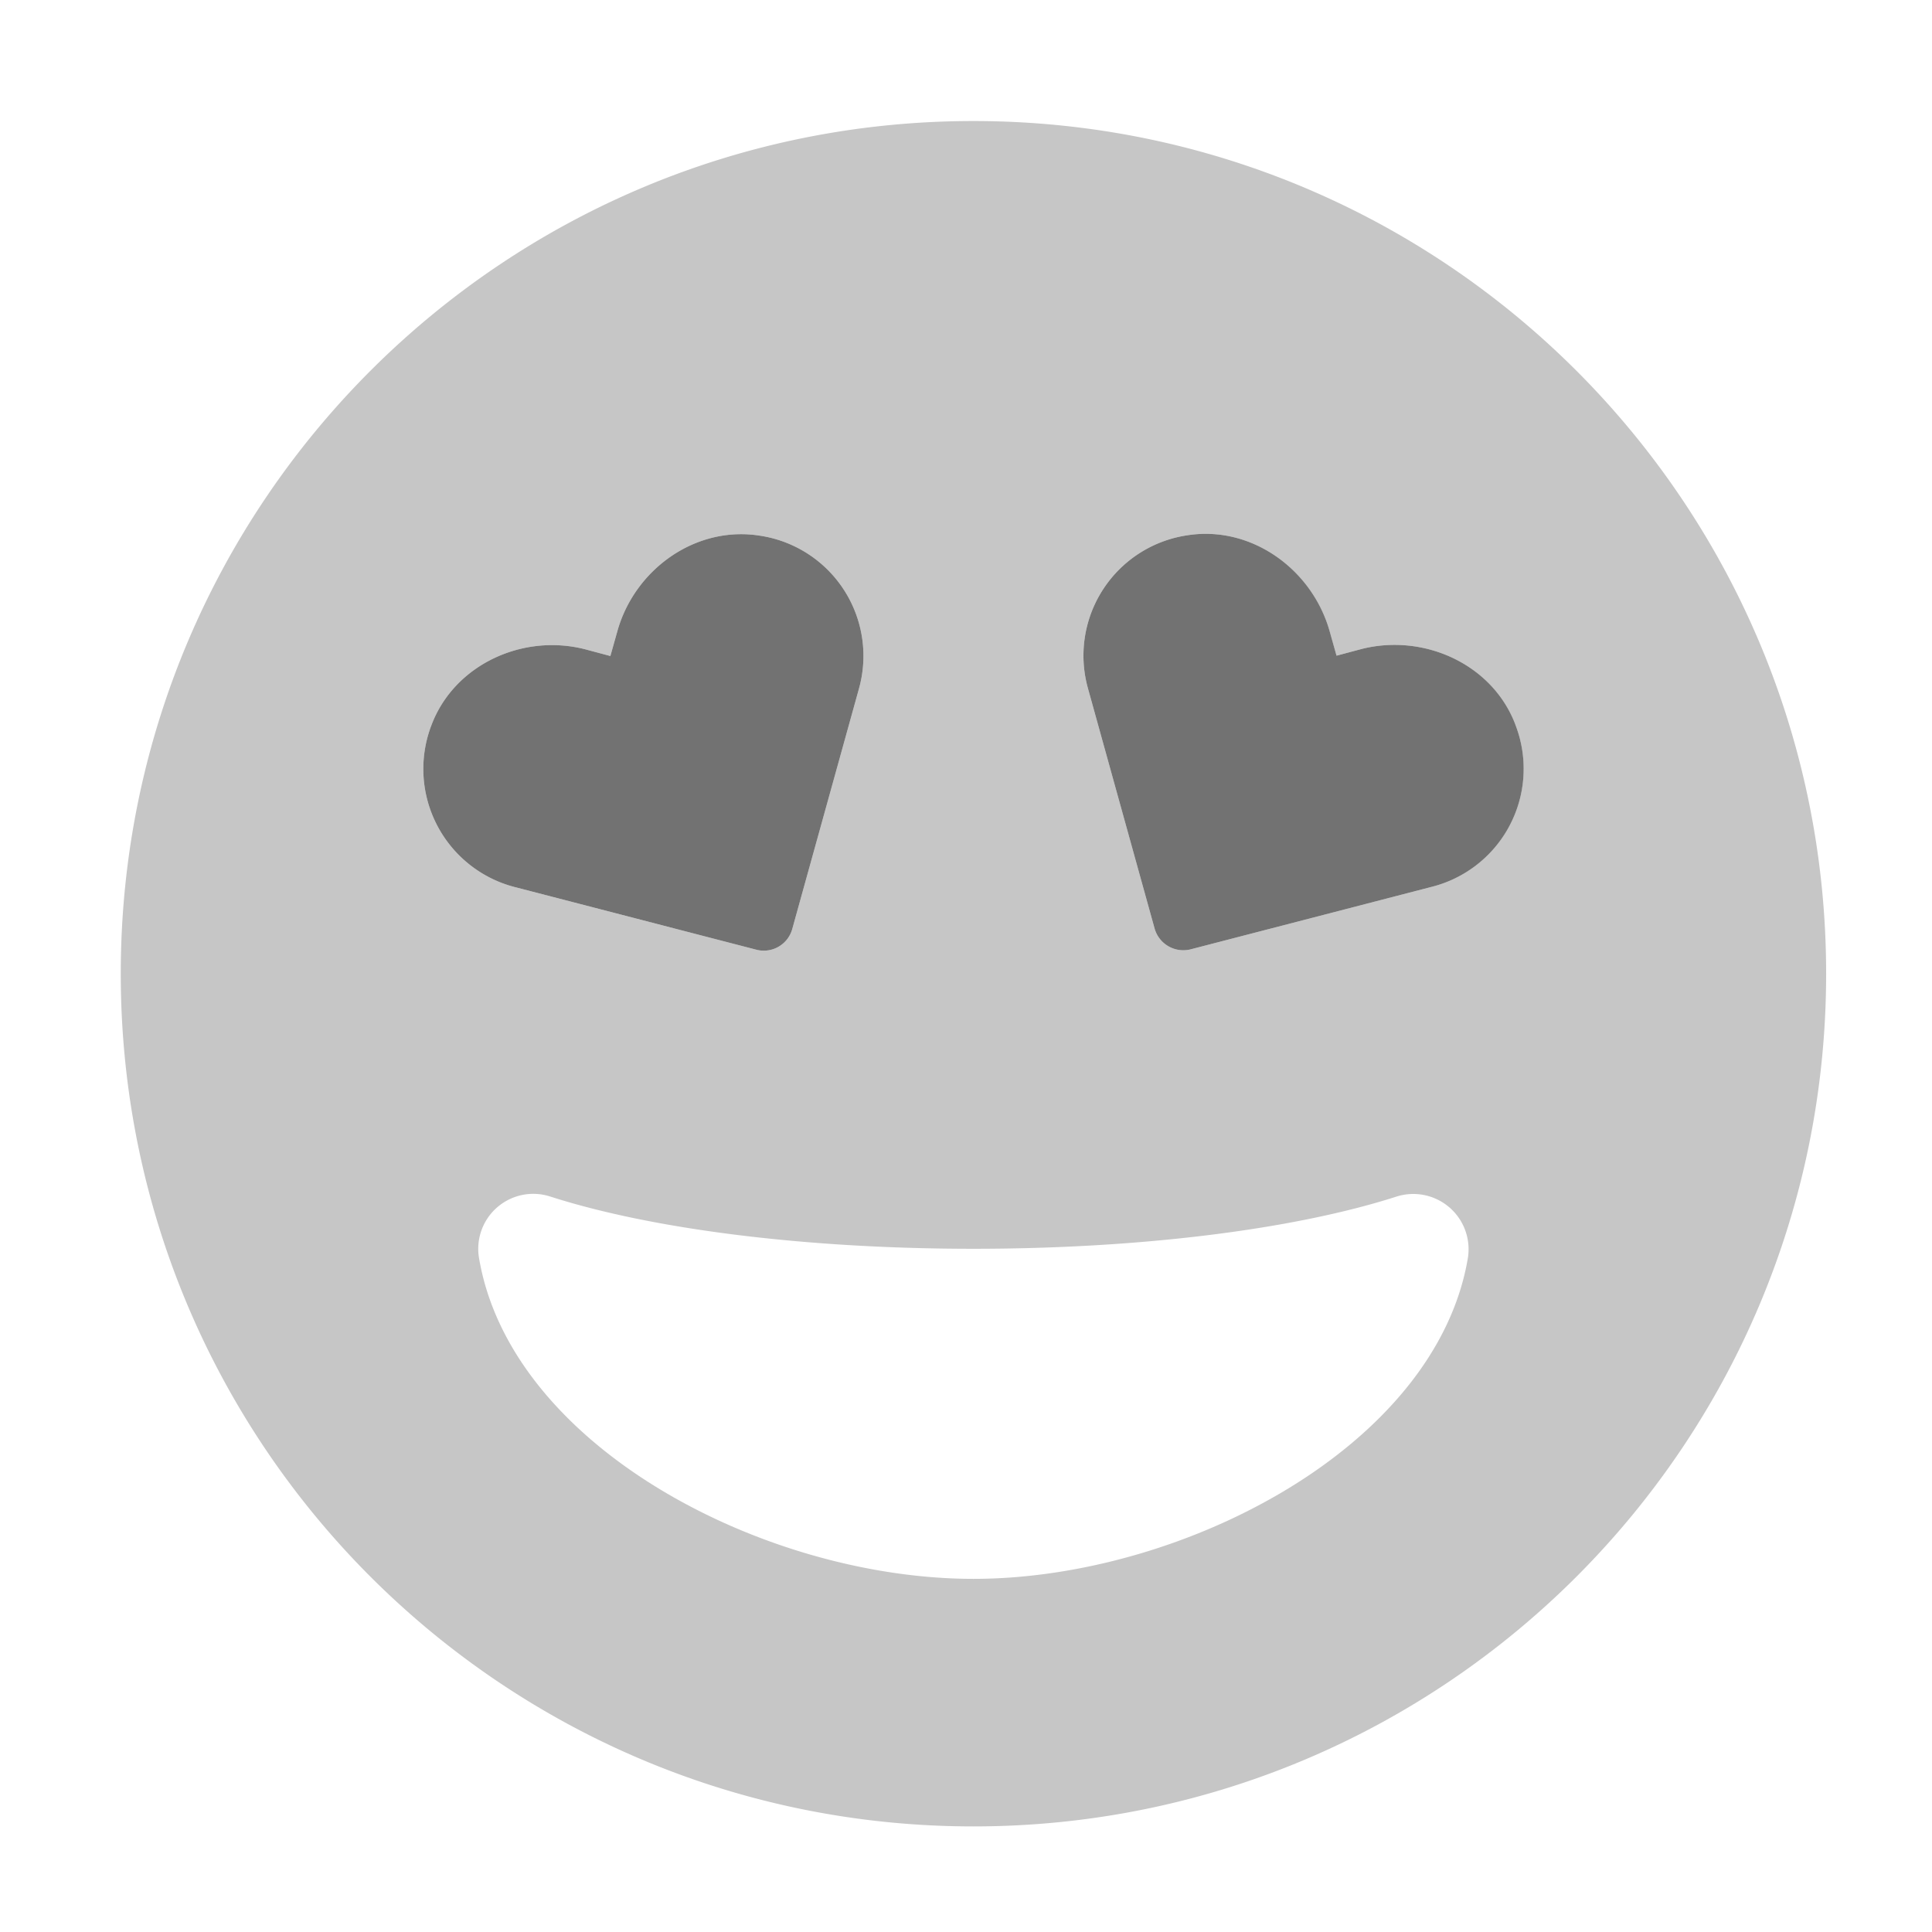 ﻿<?xml version='1.0' encoding='UTF-8'?>
<svg viewBox="-2 -1.549 31.997 32" xmlns="http://www.w3.org/2000/svg">
  <g transform="matrix(0.999, 0, 0, 0.999, 0, 0)">
    <g transform="matrix(0.057, 0, 0, 0.057, 0, 0)">
      <defs>
        <style>.fa-secondary{opacity:.4}</style>
      </defs>
      <path d="M248, 8C111, 8 0, 119 0, 256C0, 393 111, 504 248, 504C385, 504 496, 393 496, 256C496, 119 385, 8 248, 8zM90.4, 183.6C97.1, 166 117.1, 156.9 135.3, 161.7L142.4, 163.6L144.4, 156.5C149.4, 138.4 167.2, 125.6 185.9, 128.6A35.38 35.38 0 0 1 215.61, 168.86L215.61, 168.86A35.93 35.93 0 0 1 214.7, 173.1L195.3, 243A8.59 8.59 0 0 1 184.8, 249L114.6, 230.8A35.49 35.49 0 0 1 89.13, 187.55L89.13, 187.55A34.27 34.27 0 0 1 90.4, 183.6zM391.8, 338.7C382.5, 393.7 308.6, 432 248, 432C187.4, 432 113.5, 393.7 104.2, 338.7A16 16 0 0 1 124.9, 320.8C155.1, 330.5 200, 336 248, 336C296, 336 340.9, 330.5 371.1, 320.8A16.08 16.08 0 0 1 391.8, 338.7zM381.4, 230.7L311.2, 248.9A8.68 8.68 0 0 1 300.7, 242.9L281.3, 173A35.38 35.38 0 0 1 305.84, 129.41L305.84, 129.41A35.93 35.93 0 0 1 310.08, 128.5C328.68, 125.5 346.48, 138.3 351.58, 156.4L353.58, 163.5L360.68, 161.6C378.88, 156.9 398.88, 165.9 405.58, 183.5A35.42 35.42 0 0 1 385.48, 229.38A36.92 36.92 0 0 1 381.38, 230.7z" fill="#727272" opacity="0.4" fill-opacity="1" class="Black" />
      <path d="M185.9, 128.6C167.2, 125.6 149.4, 138.4 144.4, 156.5L142.4, 163.6L135.3, 161.7C117.1, 156.9 97.1, 166 90.4, 183.6A35.5 35.5 0 0 0 110.65, 229.53A36.32 36.32 0 0 0 114.6, 230.8L184.8, 249A8.59 8.59 0 0 0 195.3, 243L214.7, 173.1A35.38 35.38 0 0 0 190.16, 129.51L190.16, 129.51A35.93 35.93 0 0 0 185.92, 128.6zM405.6, 183.5C398.9, 165.9 378.9, 156.9 360.7, 161.6L353.6, 163.5L351.6, 156.4C346.5, 138.3 328.7, 125.5 310.1, 128.5A35.38 35.38 0 0 0 280.39, 168.76L280.39, 168.76A35.93 35.93 0 0 0 281.3, 173L300.7, 242.9A8.68 8.68 0 0 0 311.2, 248.9L381.4, 230.7A35.4 35.4 0 0 0 406.92, 187.62L406.92, 187.62A36.92 36.92 0 0 0 405.6, 183.52z" fill="#727272" fill-opacity="1" class="Black" />
    </g>
  </g>
</svg>